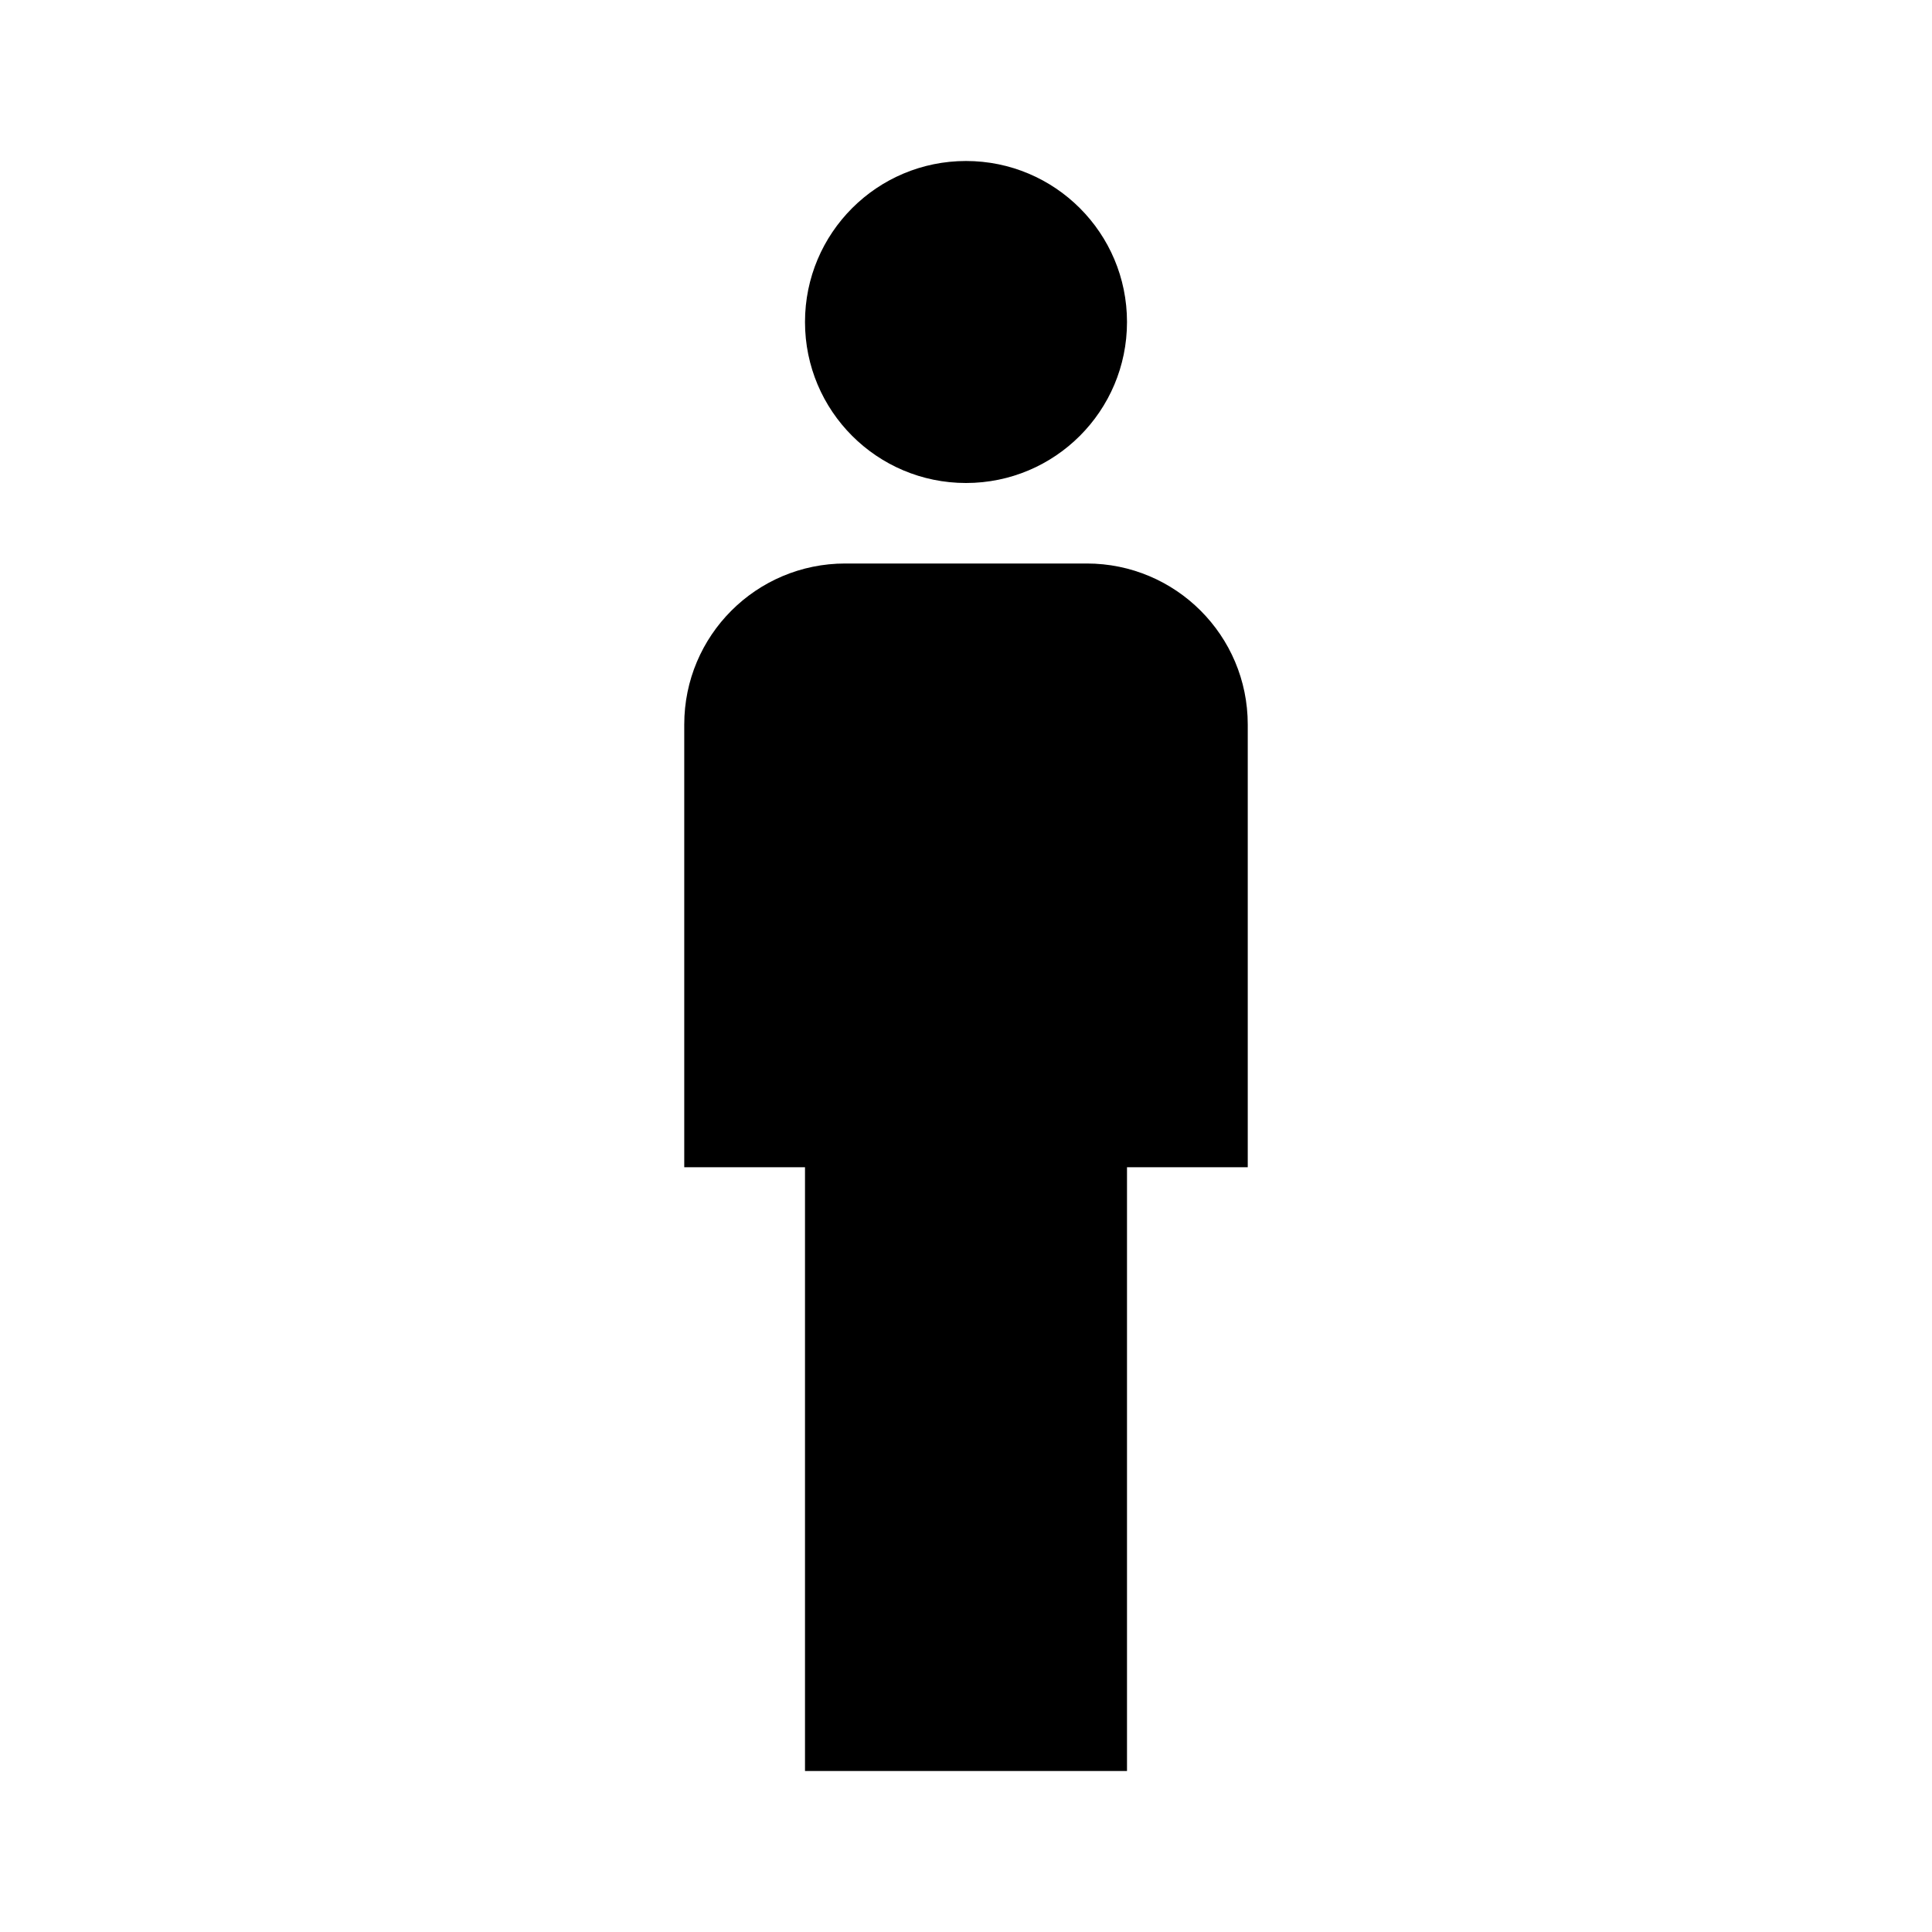 <svg xmlns="http://www.w3.org/2000/svg" xmlns:xlink="http://www.w3.org/1999/xlink" version="1.1" baseProfile="full" width="24" height="24" viewBox="0 0 24.00 24.00" enable-background="new 0 0 24.00 24.00" xml:space="preserve"><path fill="#000000" fill-opacity="1" stroke-width="0.2" stroke-linejoin="round" d="M 12,2C 13.105,2 14,2.895 14,4C 14,5.105 13.105,6 12,6C 10.895,6 10,5.105 10,4C 10,2.895 10.895,2 12,2 Z M 10.5,7L 13.5,7C 14.605,7 15.5,7.895 15.5,9L 15.5,14.5L 14,14.5L 14,22L 10,22L 10,14.5L 8.5,14.5L 8.5,9C 8.5,7.895 9.395,7 10.5,7 Z "/></svg>
